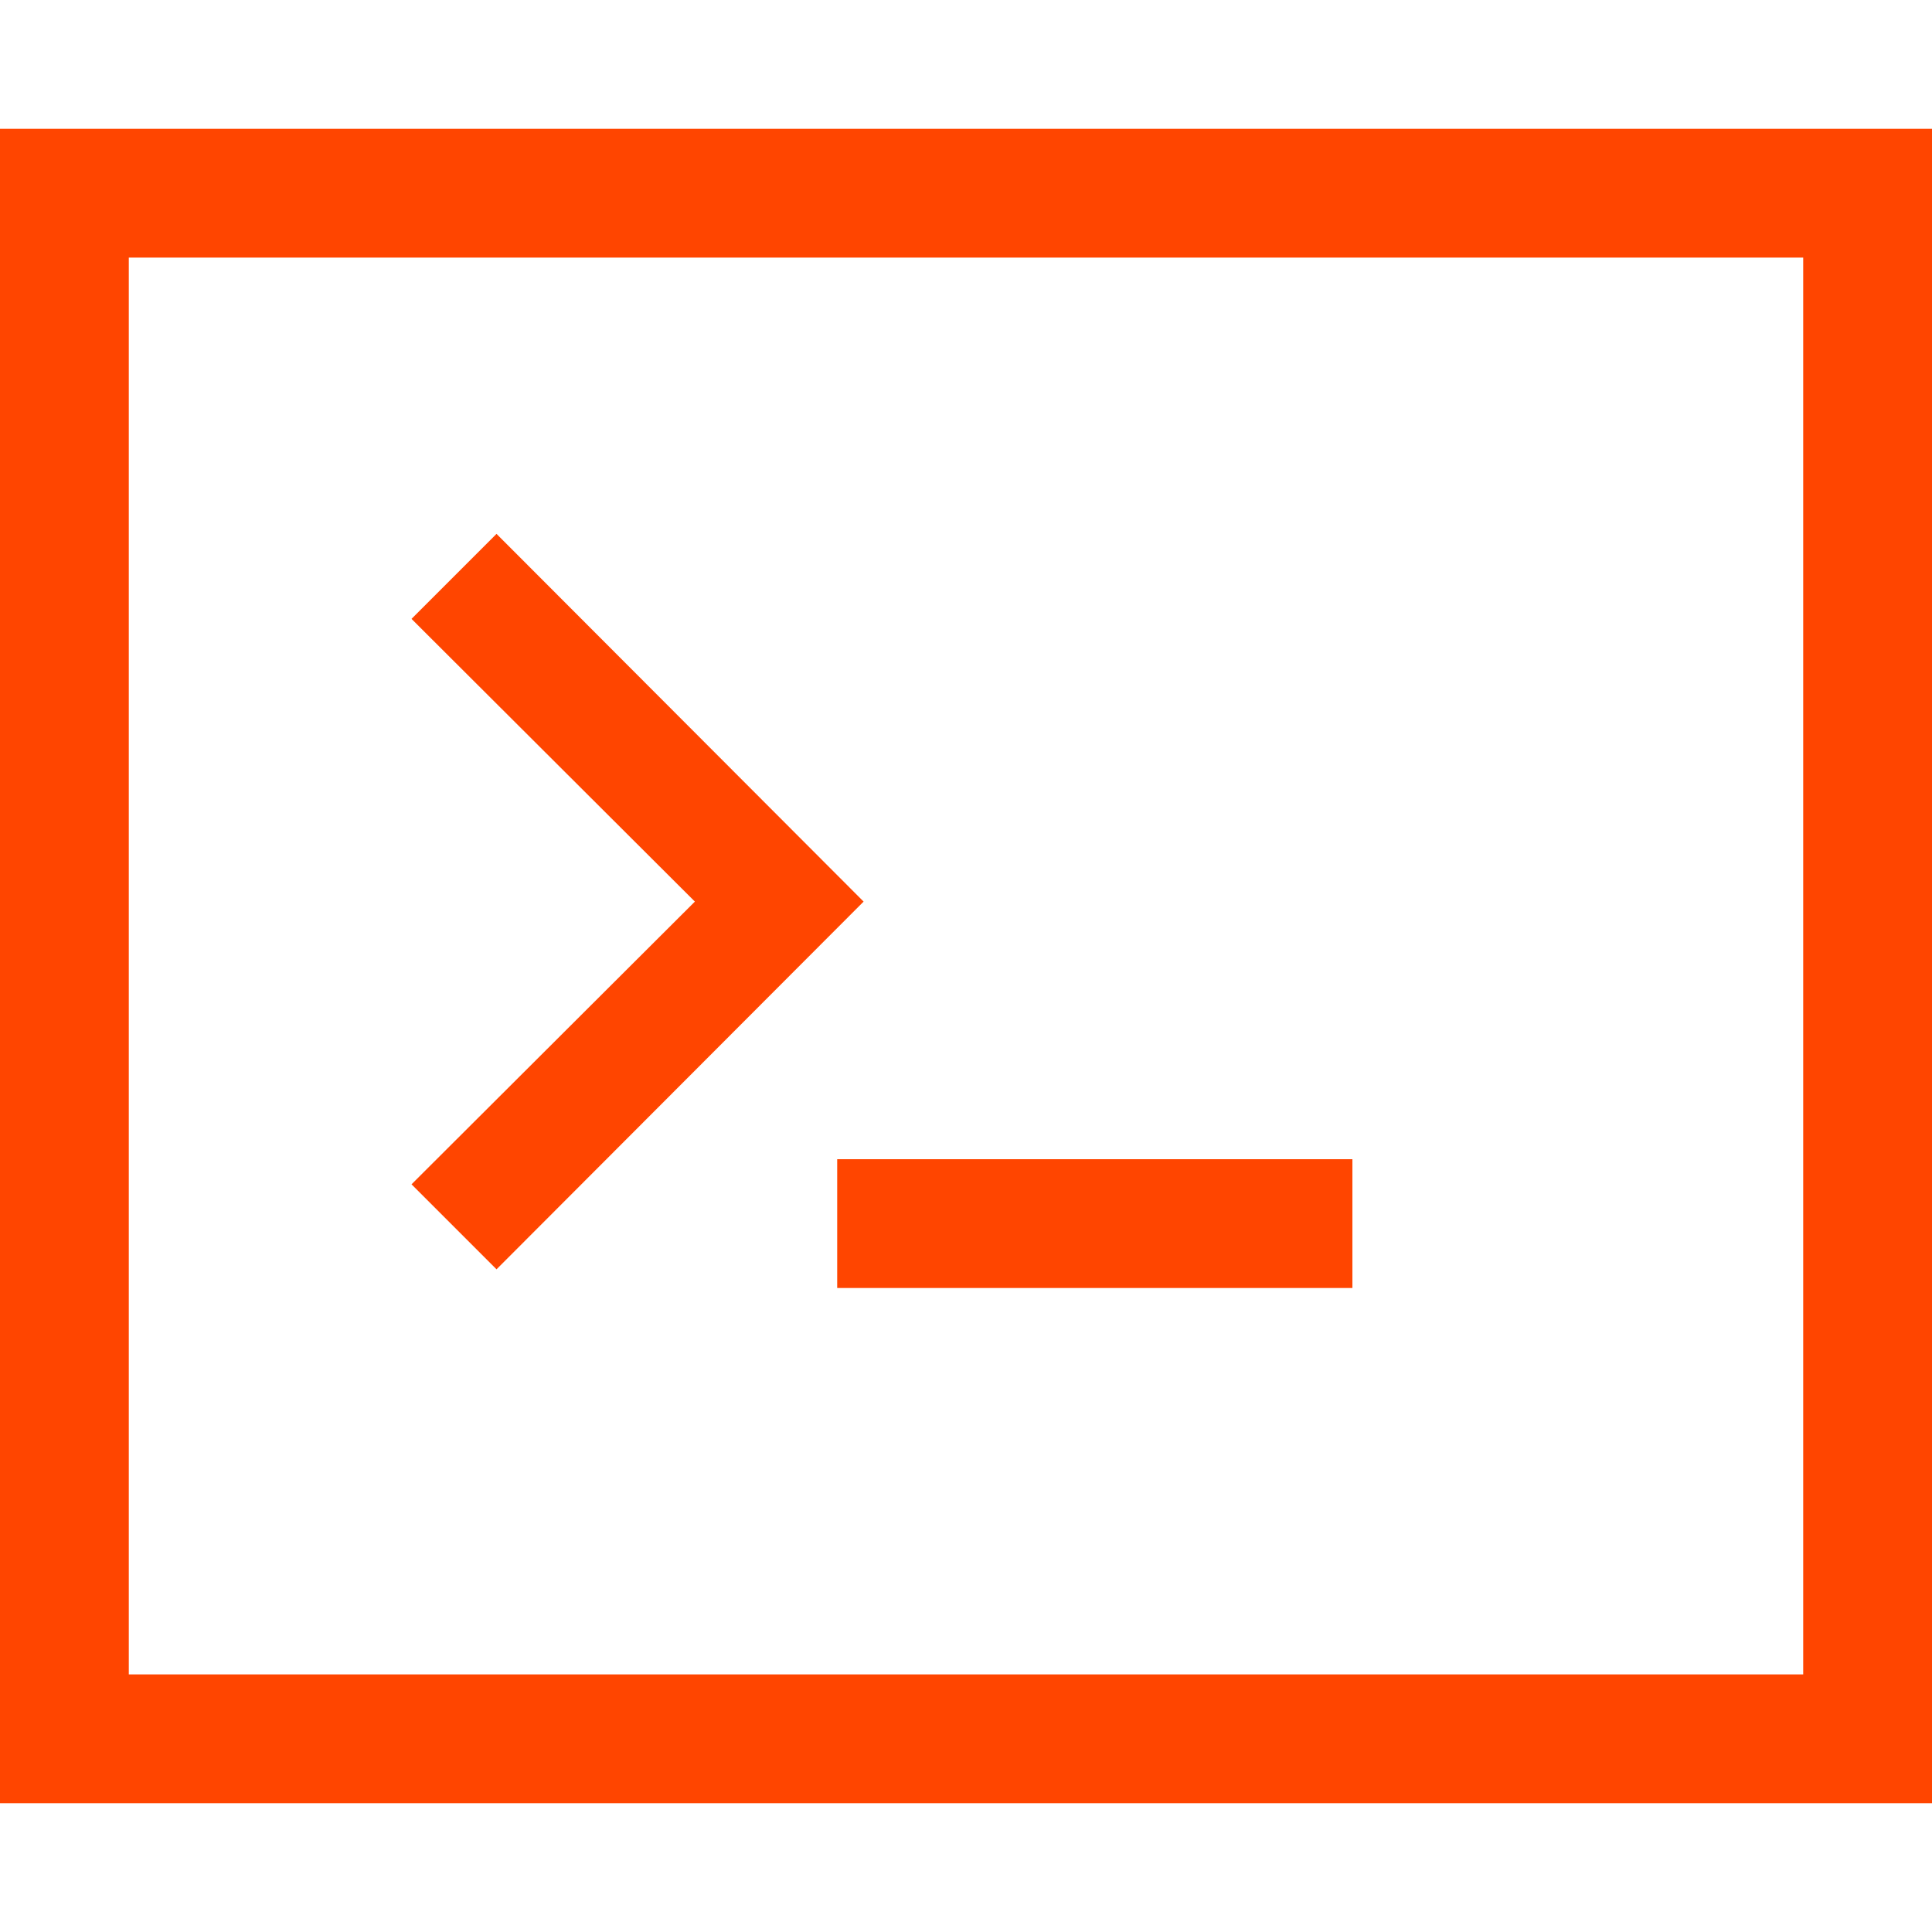 <svg version="1.1" xmlns="http://www.w3.org/2000/svg" xmlns:xlink="http://www.w3.org/1999/xlink" style="enable-background:new 0 0 480 480;" xml:space="preserve" width="480" height="480"><rect id="backgroundrect" width="100%" height="100%" x="0" y="0" fill="none" stroke="none"/>


















<g class="currentLayer" style=""><title>Layer 1</title><g id="svg_1" class="" fill-opacity="1" fill="#ff4500">
	<g id="svg_2" fill="#ff4500">
		<path d="M0,32v416h480V32H0z M448,416H32V64h416V416z" id="svg_3" fill="#ff4500"/>
	</g>
</g><g id="svg_4" class="selected" fill-opacity="1" fill="#ff4500">
	<g id="svg_5" fill="#ff4500">
		<rect x="208" y="288" width="128" height="32" id="svg_6" fill="#ff4500"/>
	</g>
</g><g id="svg_7" class="" fill-opacity="1" fill="#ff4500">
	<g id="svg_8" fill="#ff4500">
		<polygon points="123.36,132.64 102.24,153.76 172.64,224 102.24,294.24 123.36,315.36 214.56,224   " id="svg_9" fill="#ff4500"/>
	</g>
</g><g id="svg_10">
</g><g id="svg_11">
</g><g id="svg_12">
</g><g id="svg_13">
</g><g id="svg_14">
</g><g id="svg_15">
</g><g id="svg_16">
</g><g id="svg_17">
</g><g id="svg_18">
</g><g id="svg_19">
</g><g id="svg_20">
</g><g id="svg_21">
</g><g id="svg_22">
</g><g id="svg_23">
</g><g id="svg_24">
</g></g></svg>